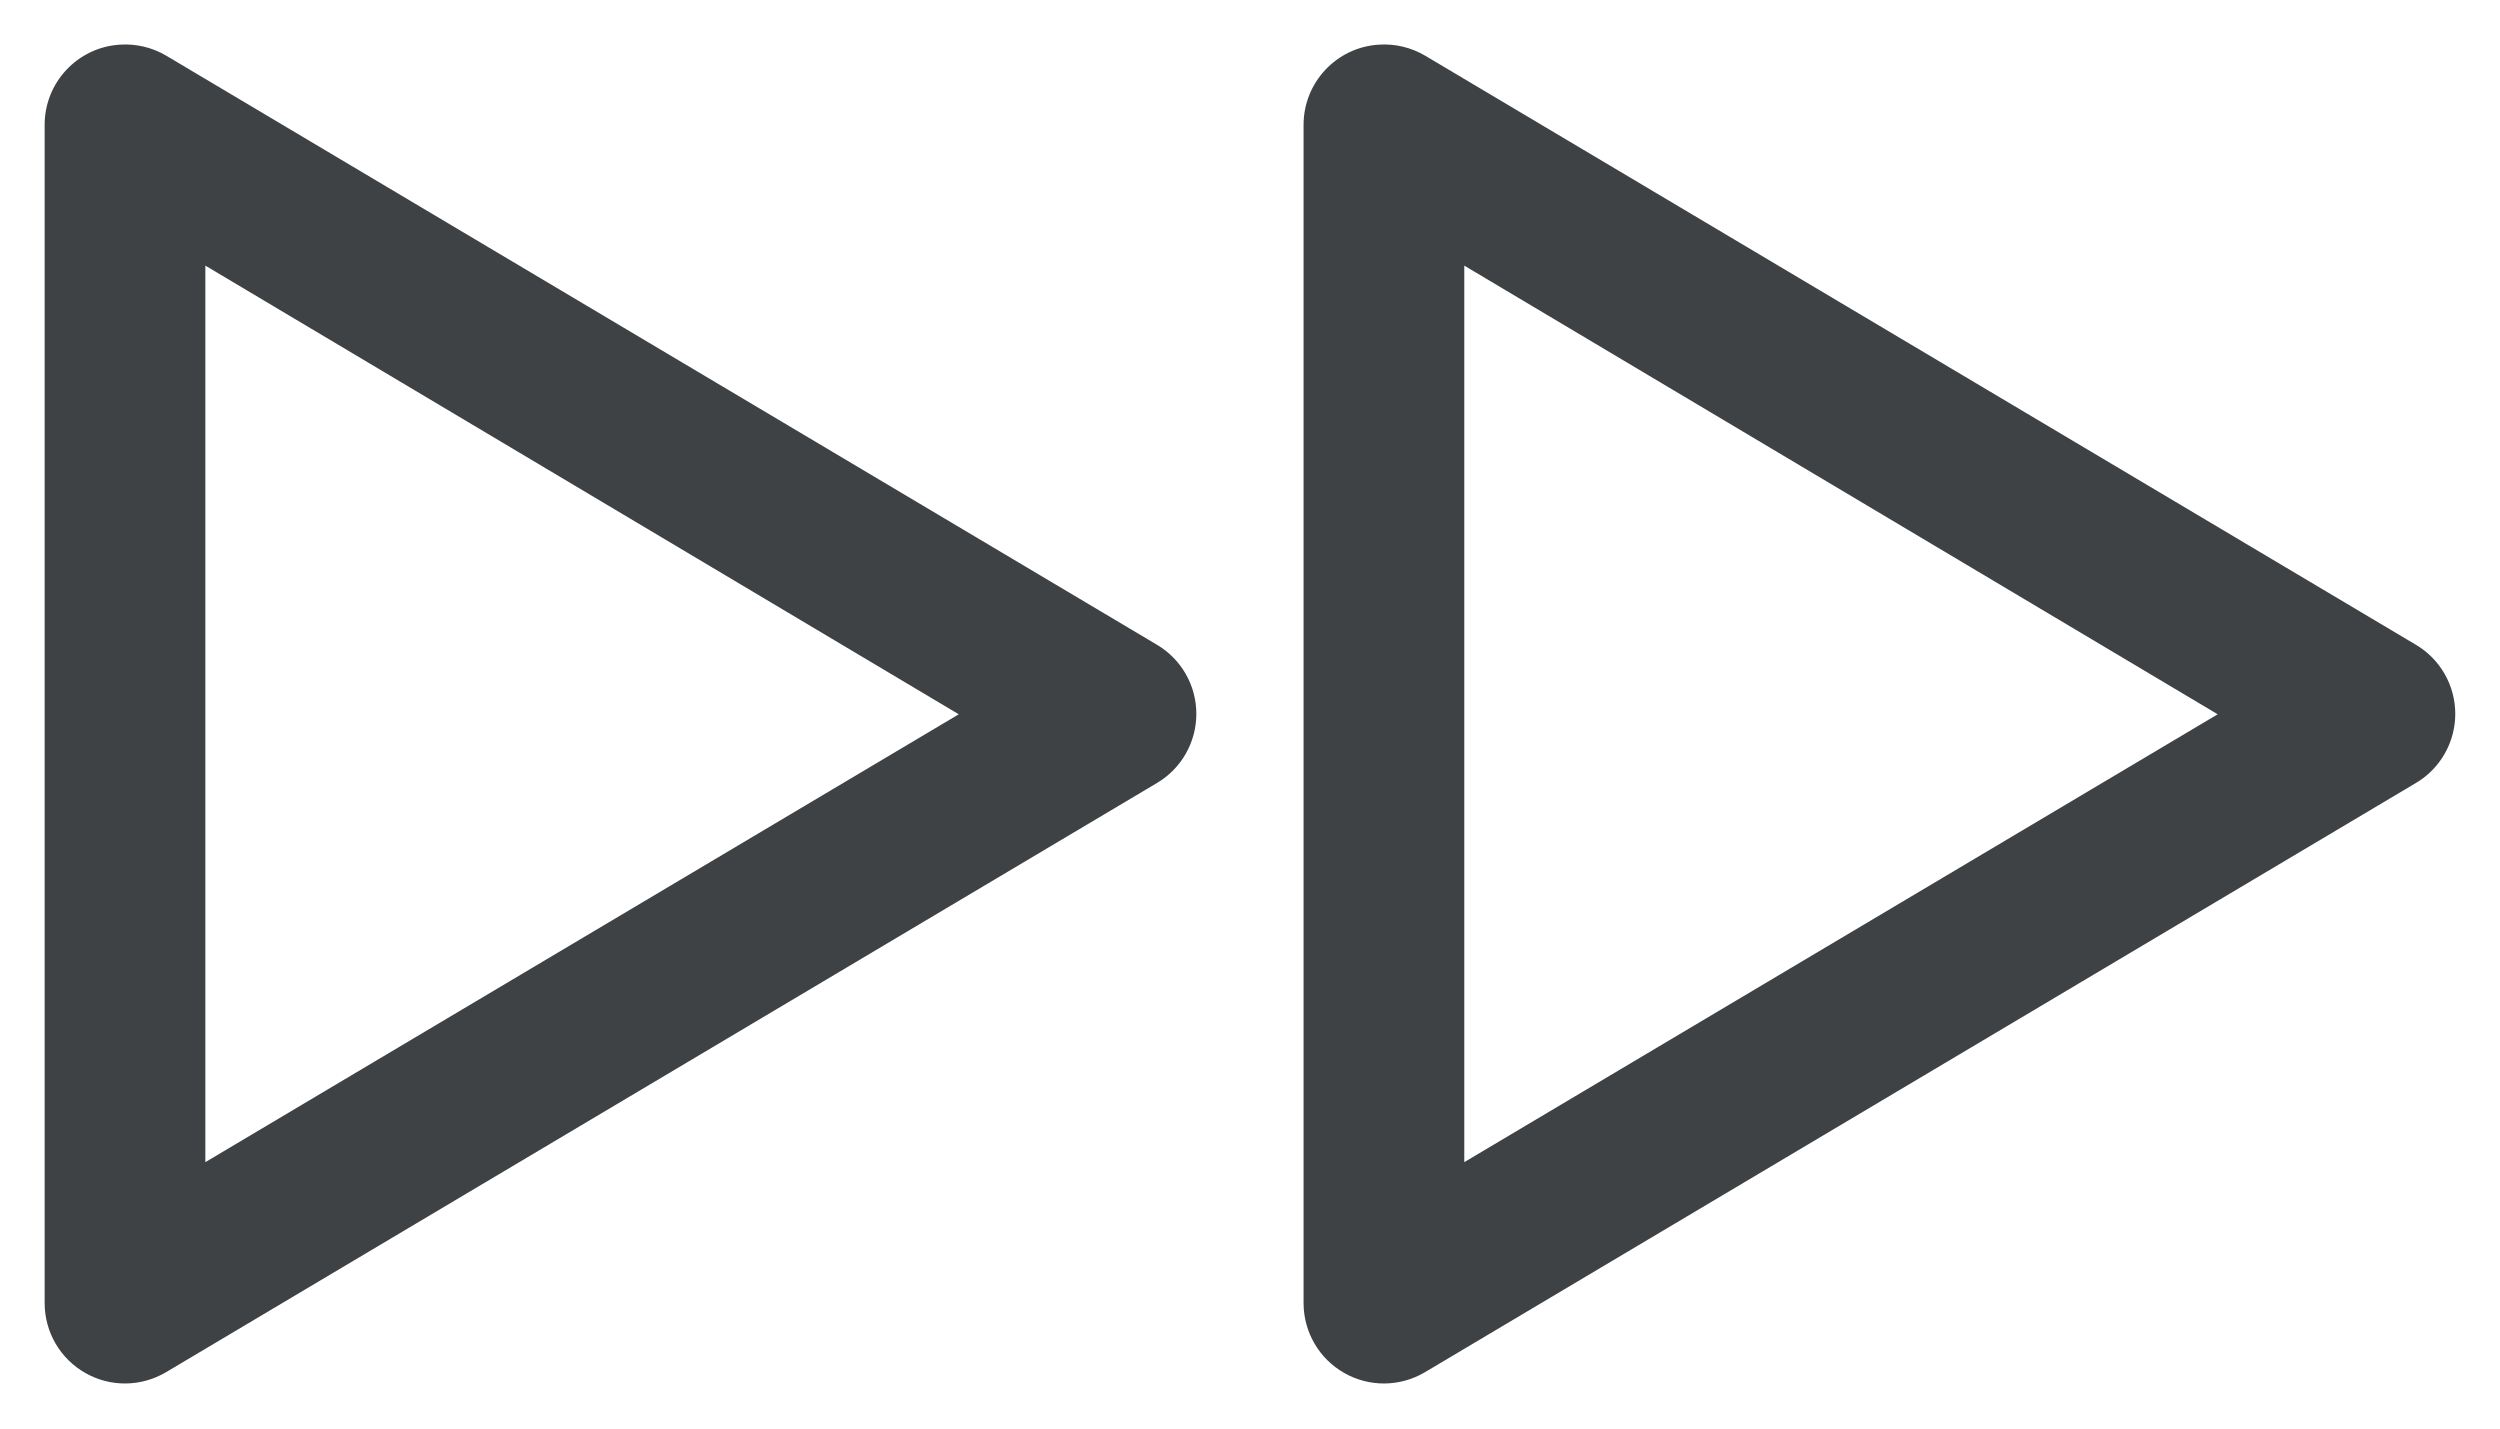 <svg width="28" height="16" viewBox="0 0 28 16" fill="none" xmlns="http://www.w3.org/2000/svg">
	<path d="M1.344 0.5C0.869 0.529 0.499 0.924 0.5 1.4V14.6C0.502 14.922 0.676 15.22 0.957 15.378C1.238 15.538 1.582 15.533 1.859 15.369L12.959 8.769C13.232 8.607 13.399 8.313 13.399 7.995C13.399 7.678 13.232 7.384 12.959 7.222L1.859 0.622C1.704 0.531 1.524 0.488 1.344 0.5L1.344 0.5ZM15.444 0.5C14.969 0.529 14.599 0.924 14.6 1.4V14.6C14.602 14.922 14.776 15.22 15.057 15.378C15.338 15.538 15.682 15.533 15.959 15.369L27.059 8.769C27.332 8.607 27.499 8.313 27.499 7.995C27.499 7.678 27.332 7.384 27.059 7.222L15.959 0.622C15.803 0.531 15.624 0.488 15.444 0.5L15.444 0.5ZM2.3 2.975L10.738 8L2.3 13.016V2.975ZM16.4 2.975L24.838 8L16.4 13.016V2.975Z" fill="#3E4244" />
</svg>
